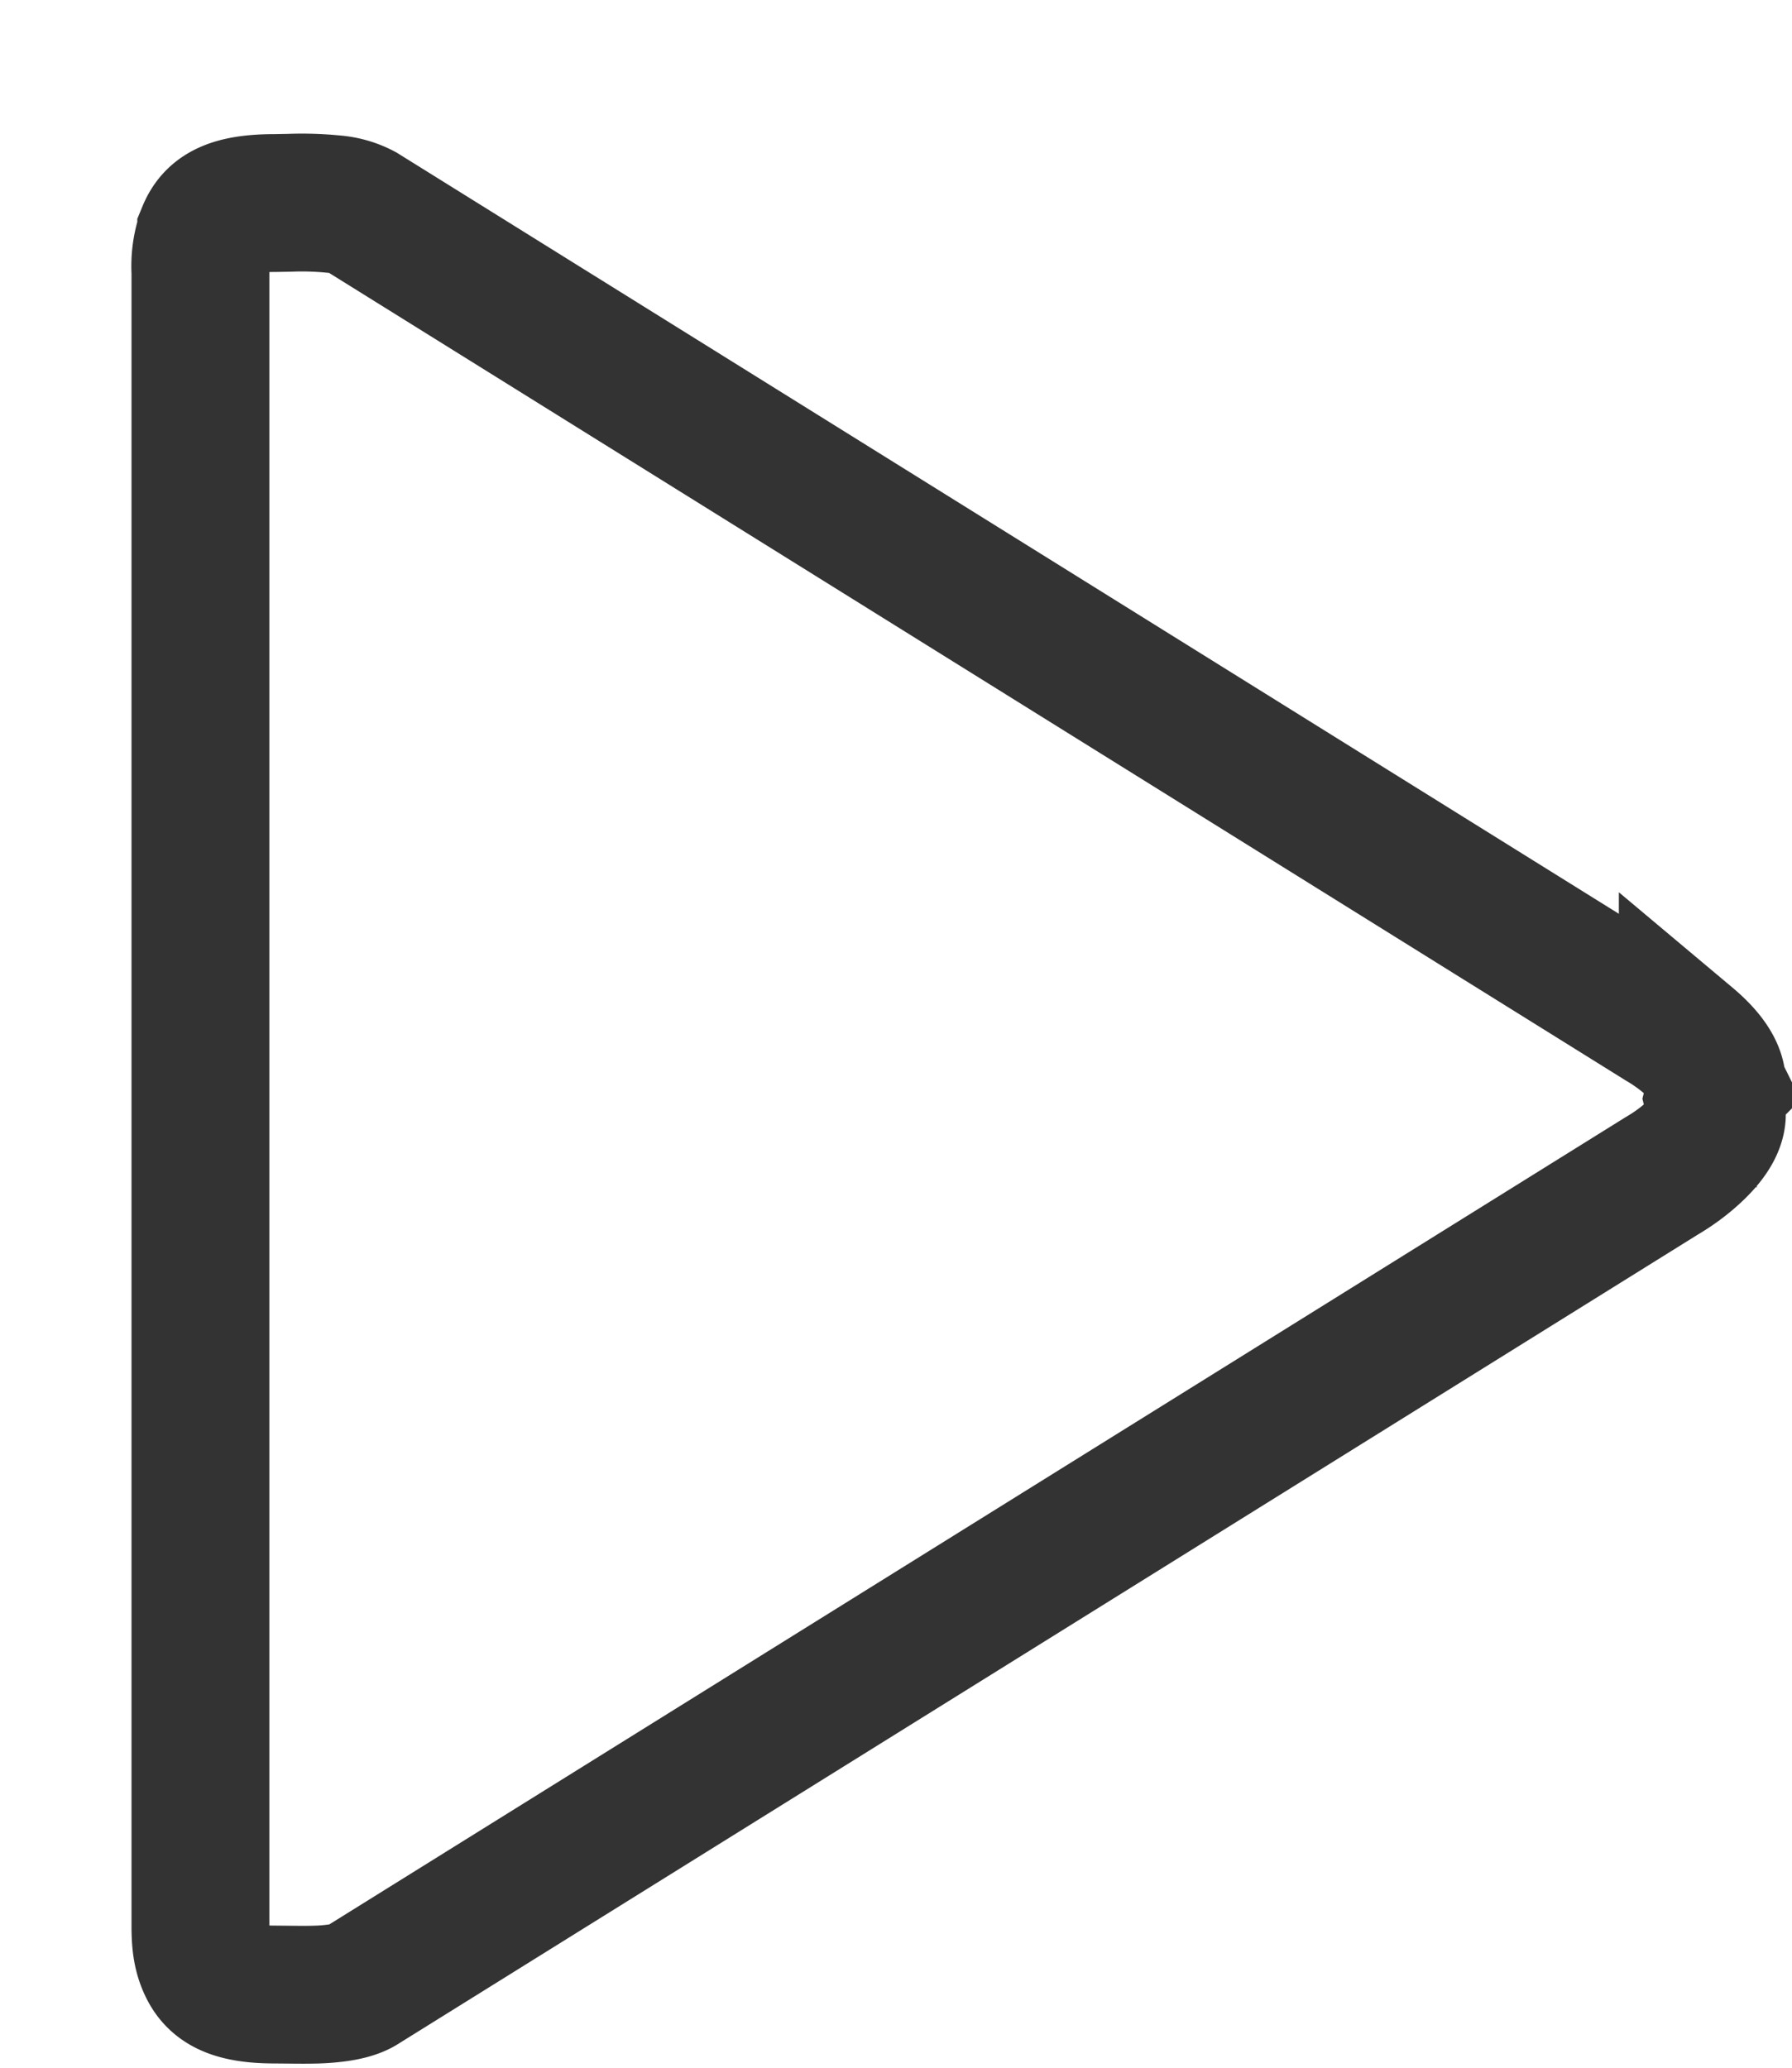 <svg xmlns="http://www.w3.org/2000/svg" width="13" height="15" viewBox="0 0 13 15">
    <path fill="none" fill-rule="nonzero" stroke="#333" d="M12.455 8.07l.005.022-.03-.121.03-.12-.006.027c.008-.072-.03-.182-.21-.333a1.392 1.392 0 0 0-.192-.135l-.011-.007L2.627 1.54a.526.526 0 0 0-.204-.059 2.316 2.316 0 0 0-.32-.01l-.109.002c-.323 0-.441.076-.498.214a.708.708 0 0 0-.042.285v12c0 .115.01.2.046.281.061.14.182.216.494.216l.108.001c.164.002.24 0 .321-.01.09-.01.155-.03.193-.052l9.436-5.876c.075-.044.139-.09.192-.135.18-.152.218-.262.21-.332zm0-.192l-.001.001v-.003z"/>
</svg>
